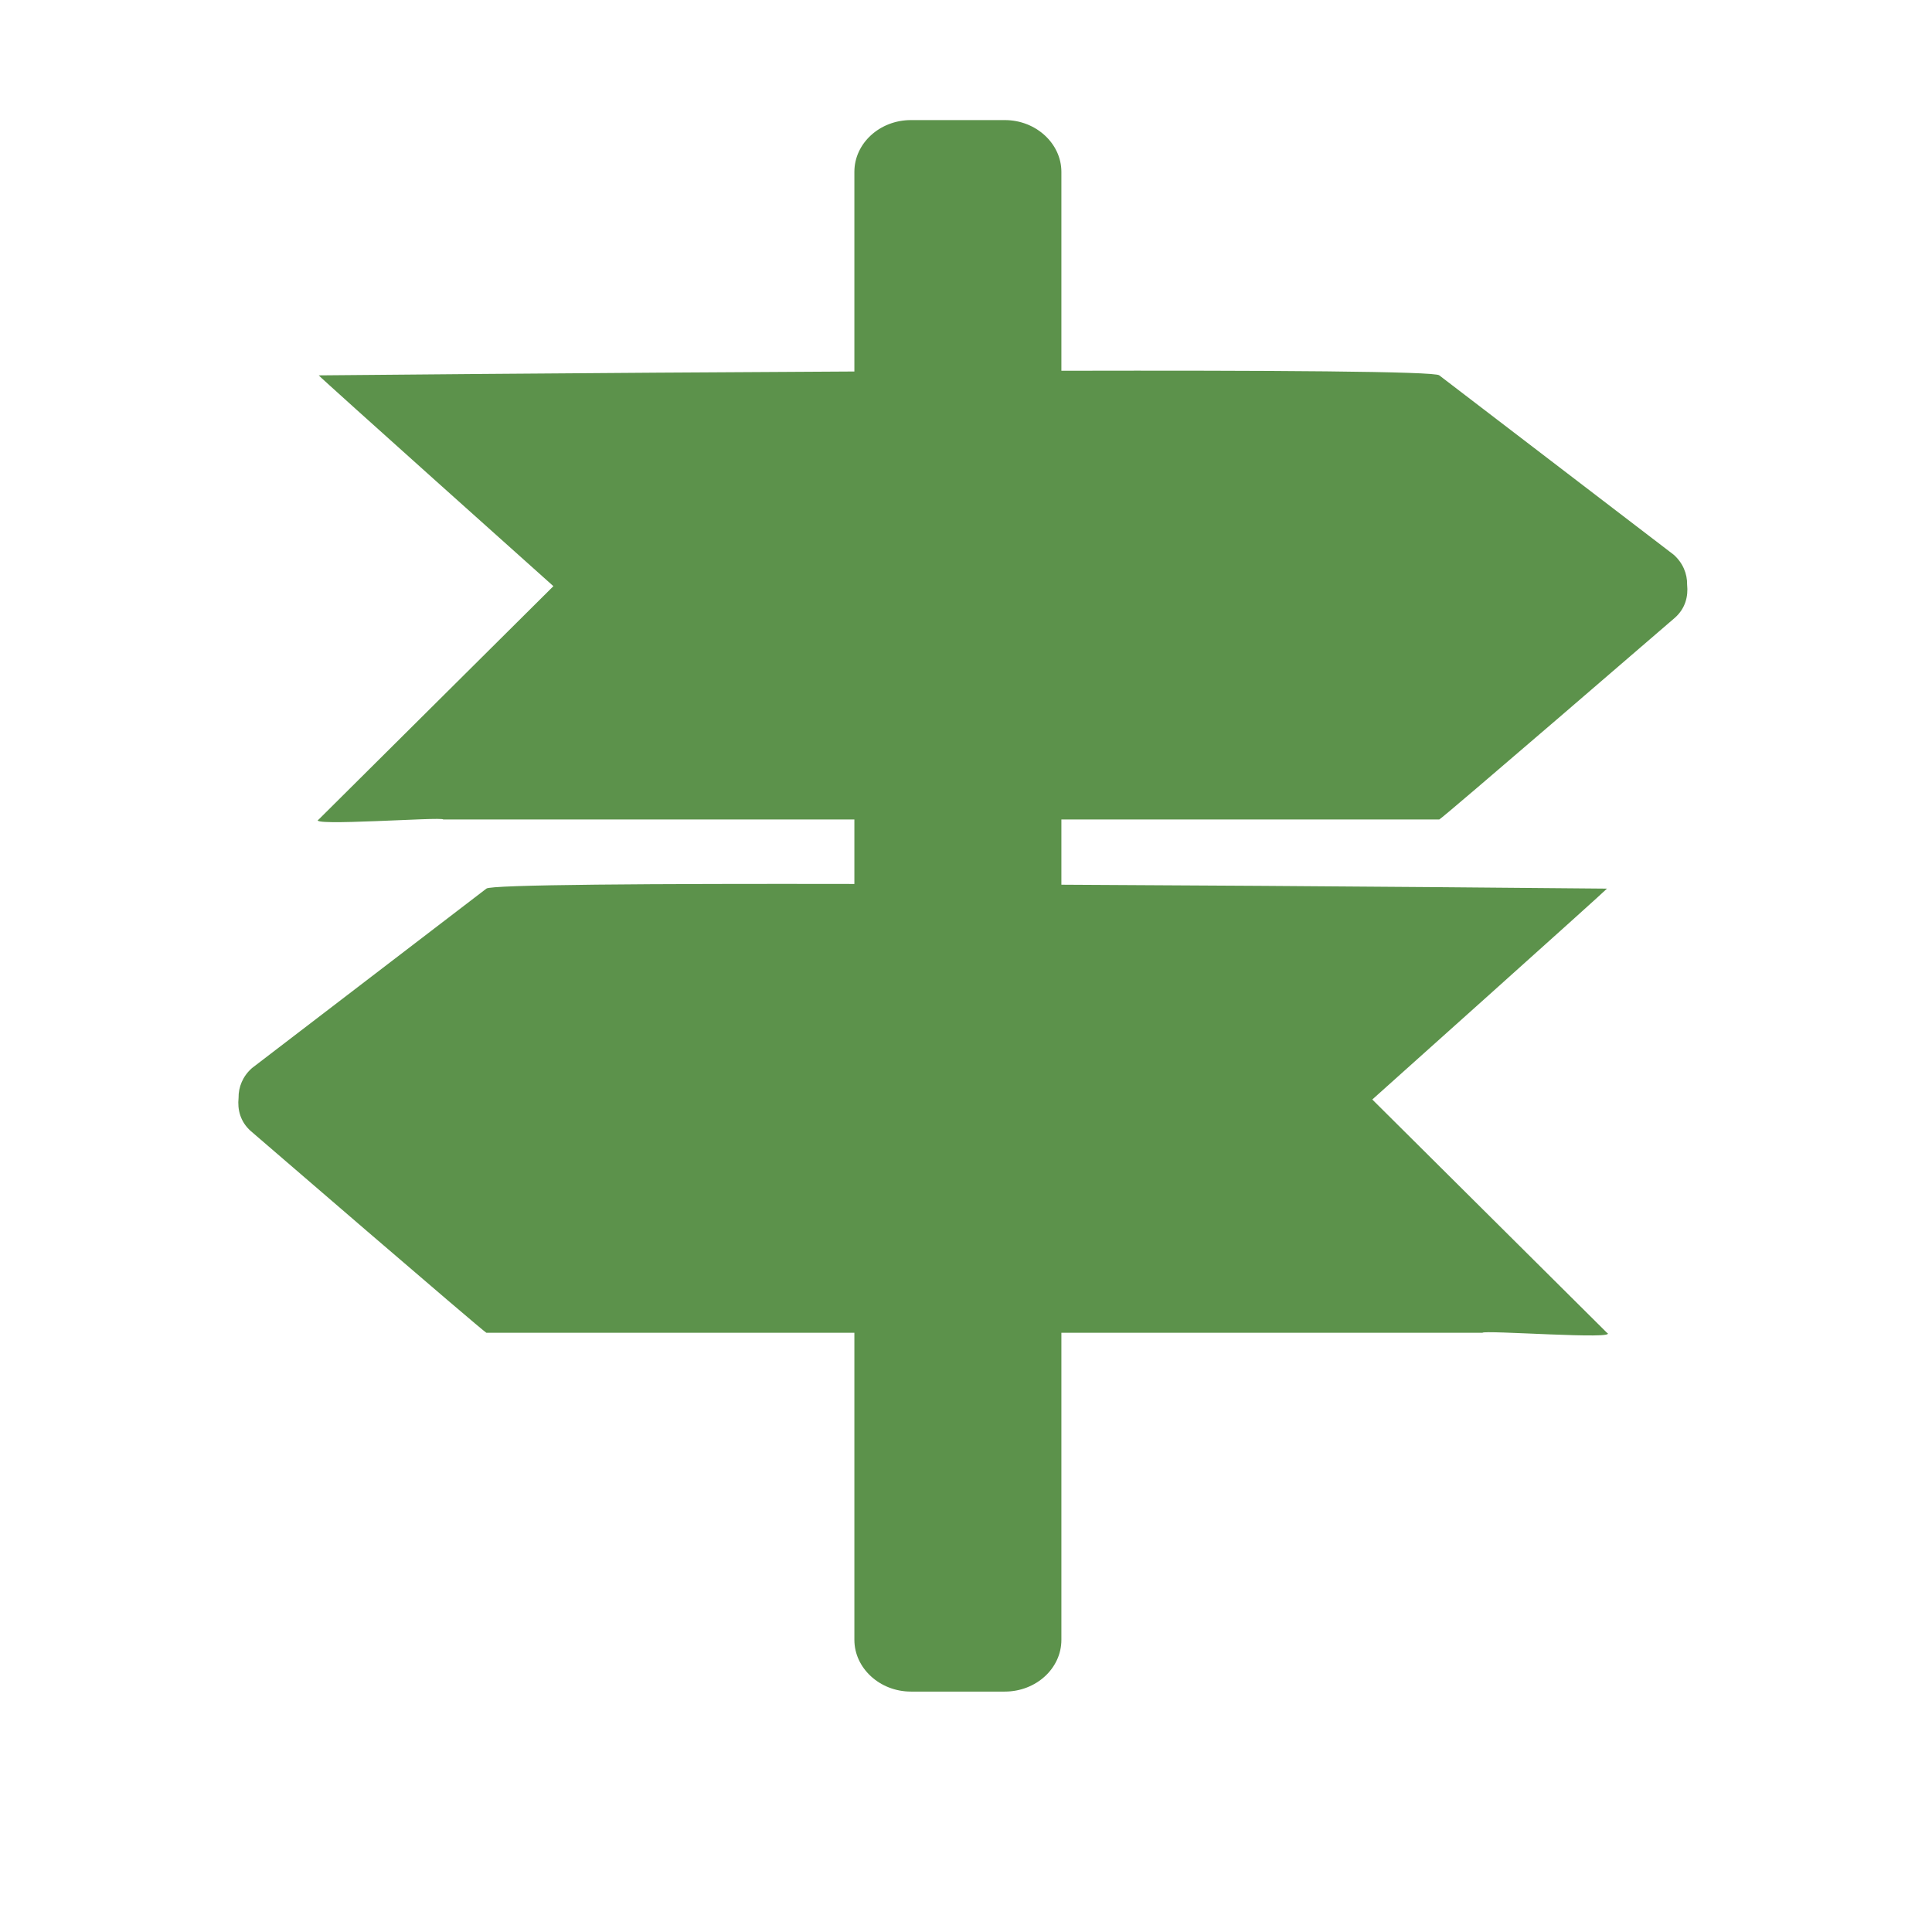 <?xml version="1.0" standalone="no"?><!DOCTYPE svg PUBLIC "-//W3C//DTD SVG 1.1//EN" "http://www.w3.org/Graphics/SVG/1.1/DTD/svg11.dtd"><svg t="1490608688982" class="icon" style="" viewBox="0 0 1024 1024" version="1.1" xmlns="http://www.w3.org/2000/svg" p-id="4556" xmlns:xlink="http://www.w3.org/1999/xlink" width="32" height="32"><defs><style type="text/css"></style></defs><path d="M452.838 468.517c-106.657-0.197-193.358 0.345-195.048 2.473l-124.218 95.096c-4.894 4.305-7.222 10.094-7.129 15.783-0.664 6.332 0.984 12.666 6.359 17.514 0 0 122.928 106.03 124.989 107.019h195.048v162.761c0 14.942 13.424 27.411 29.974 27.411h49.757c16.534 0 29.987-12.27 29.987-27.411V706.403h223.185c0.252-1.584 73.157 3.858 65.985 0L727.348 582.759S850.796 472.277 851.726 470.99c0 0-143.336-1.386-289.17-2.077v-34.585h200.314c2.061-0.939 124.989-107.018 124.989-107.018 5.362-4.848 7.014-11.133 6.349-17.465 0.105-5.691-2.223-11.478-7.118-15.833L762.858 198.953c-1.716-2.177-91.249-2.671-200.301-2.448V91.083c0-14.941-13.424-27.435-29.987-27.435h-49.757c-16.522 0-29.974 12.296-29.974 27.435v105.818c-144 0.717-283.904 2.052-283.904 2.052 0.929 1.313 124.379 111.732 124.379 111.732L168.935 434.328c-7.172 3.909 65.722-1.534 65.976 0h217.928v34.189h-0.001z" p-id="4557" fill="#5c924b"></path></svg>